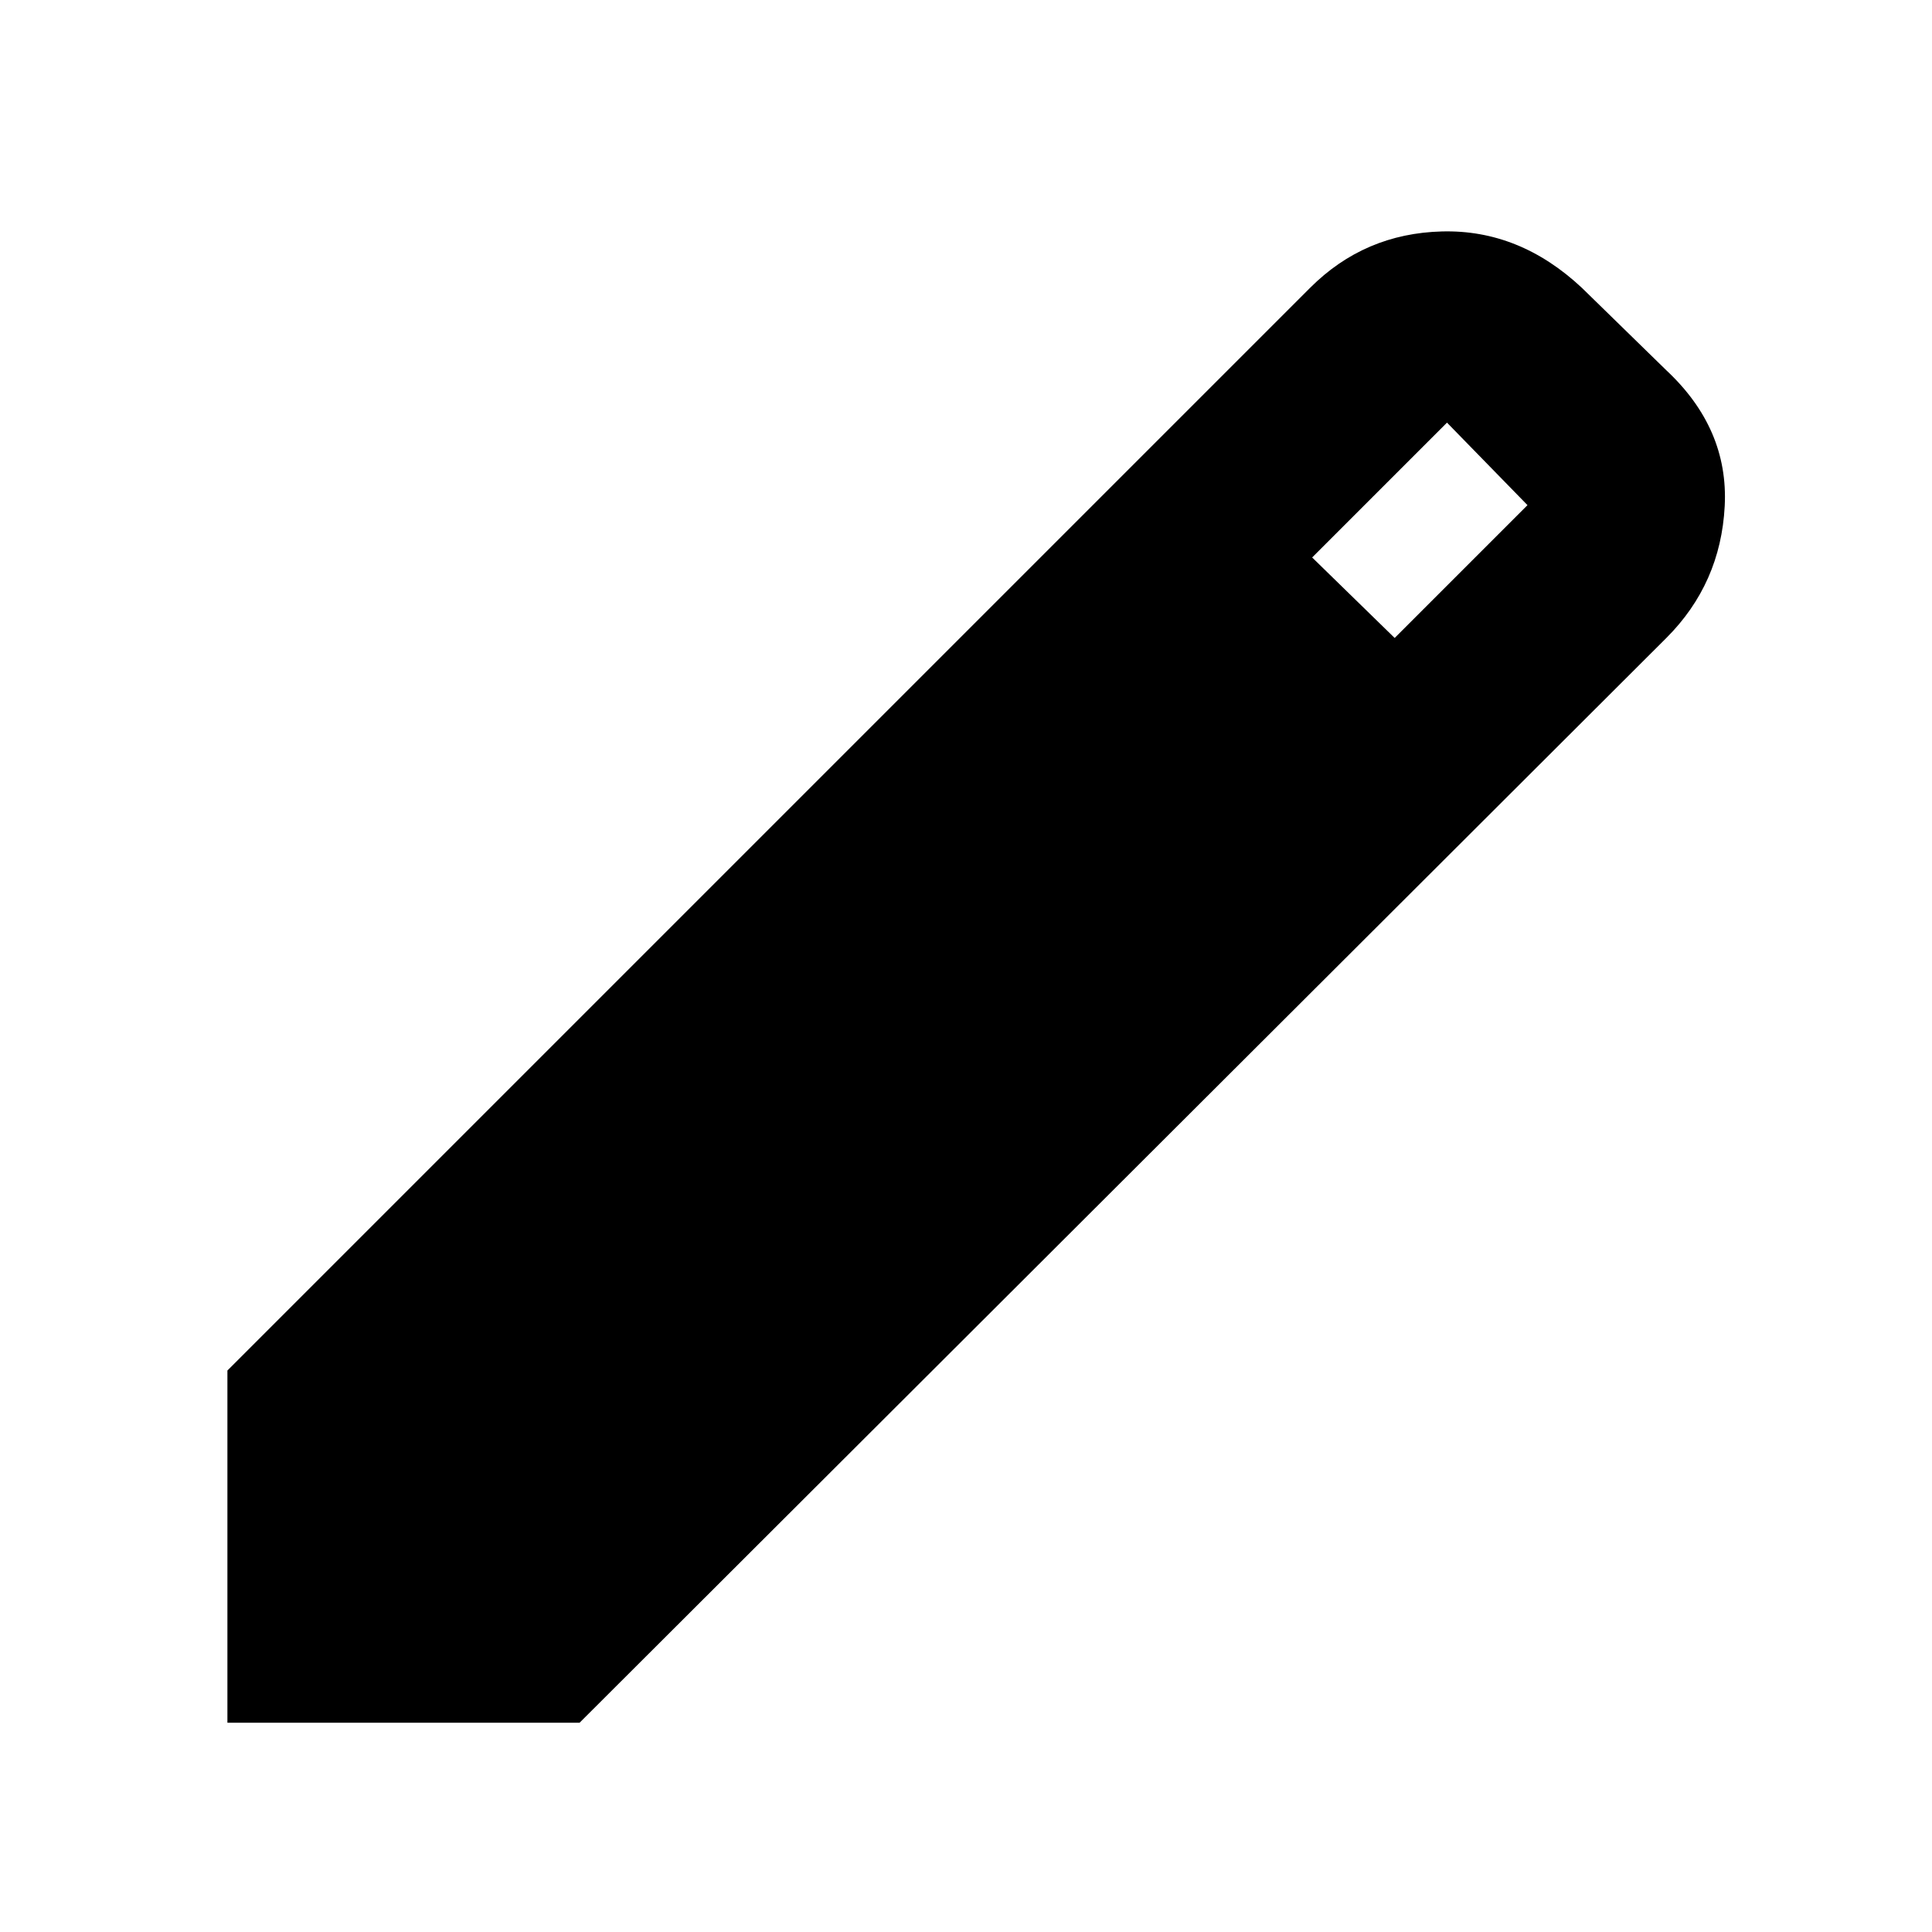 <svg xmlns="http://www.w3.org/2000/svg" height="24" width="24"><path d="M2.825 21.4V17.025L16.275 3.575Q16.95 2.9 17.913 2.875Q18.875 2.85 19.65 3.575L20.7 4.6Q21.475 5.325 21.425 6.287Q21.375 7.25 20.7 7.925L7.2 21.4ZM17.325 7.925 18.975 6.275 17.975 5.25 16.3 6.925Z"/></svg>